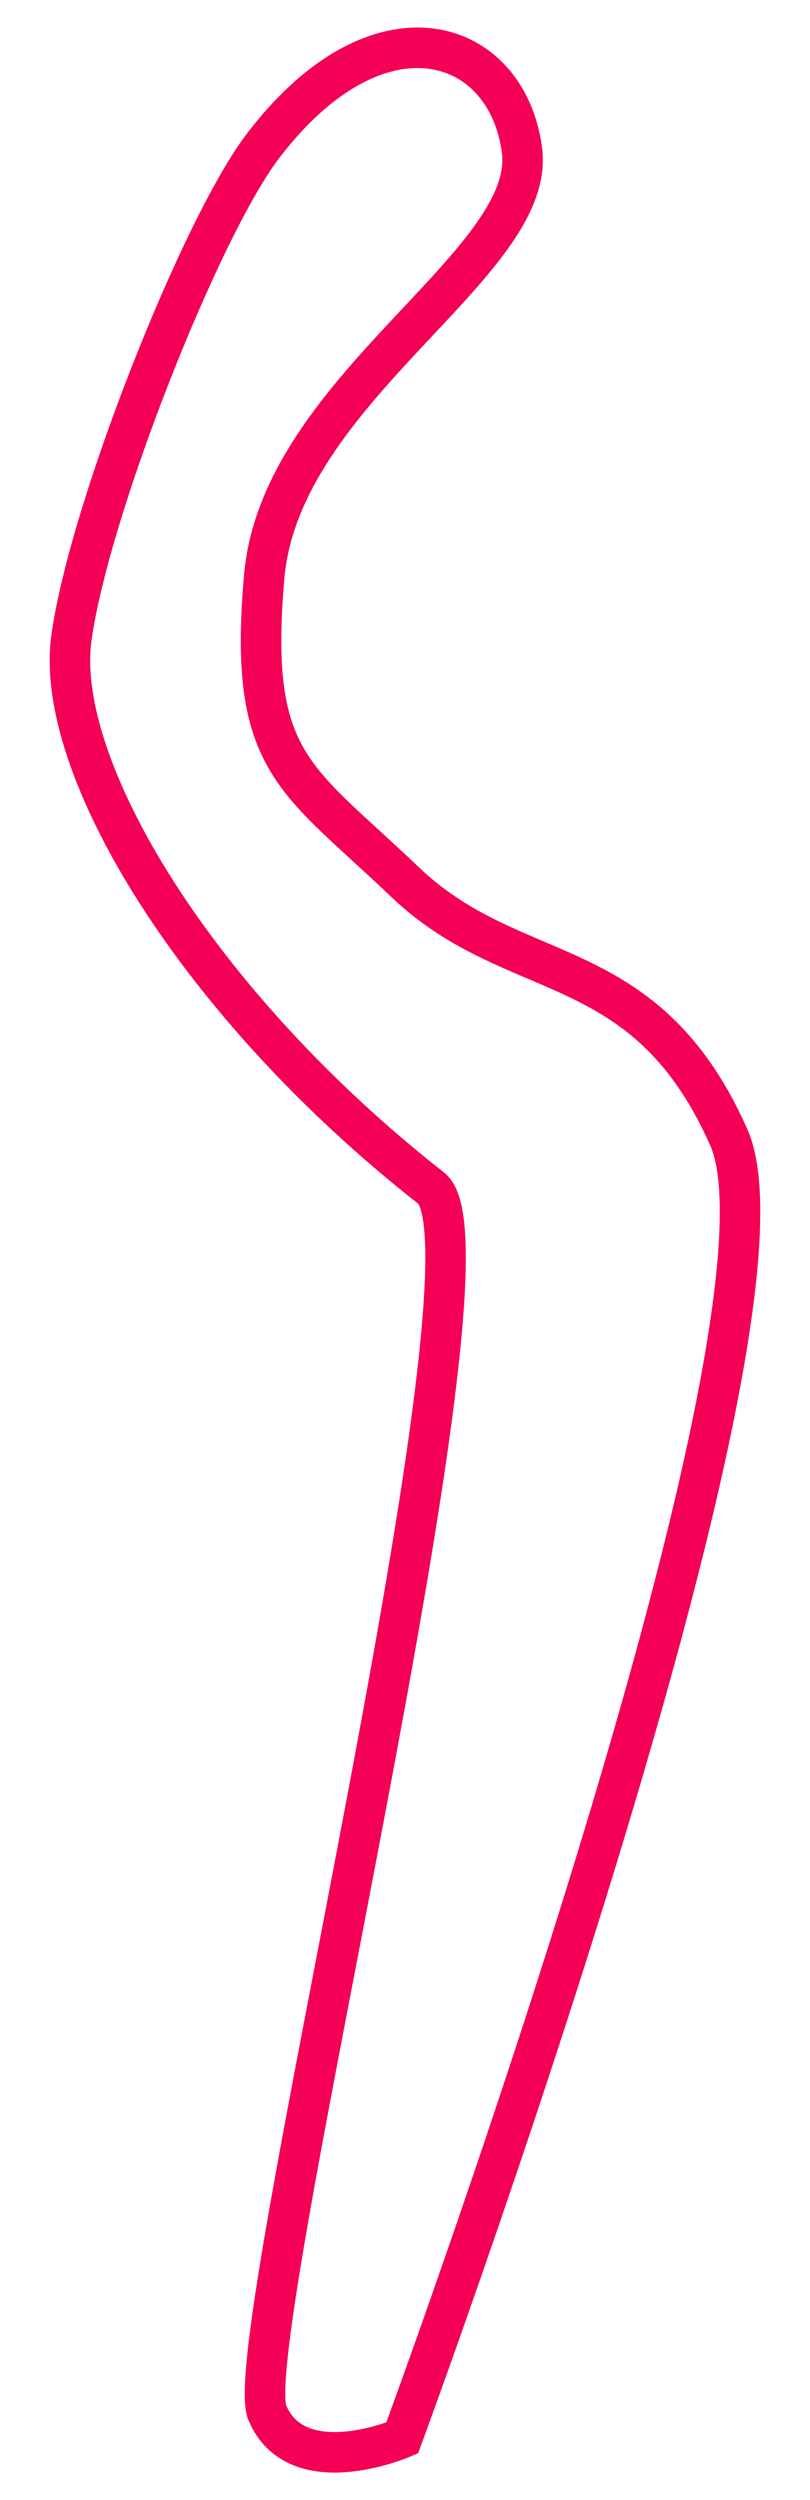 <?xml version="1.0" encoding="utf-8"?>
<!-- Generator: Adobe Illustrator 25.0.0, SVG Export Plug-In . SVG Version: 6.00 Build 0)  -->
<svg version="1.1" id="Layer_1" xmlns="http://www.w3.org/2000/svg" xmlns:xlink="http://www.w3.org/1999/xlink" x="0px" y="0px"
	 viewBox="0 0 120 370" style="enable-background:new 0 0 120 370;" xml:space="preserve">
<style type="text/css">
	.st0{fill:none;stroke:#F50057;stroke-width:6;stroke-miterlimit:10;}
</style>
<path class="st0" d="M77.33,22.23C79.55,39.1,41.6,57.49,39.15,85.28s4.6,29.73,20.88,45.28s35.5,9.77,47.93,37.74
	S59.58,360.81,59.58,360.81s-15.56,6.7-19.98-3.73S75.56,185,63.88,175.84c-34.76-27.25-55.92-62.35-53.3-81.41
	s19.17-60.72,28.32-72.75C56.02-0.85,75.11,5.36,77.33,22.23z"/>
</svg>
